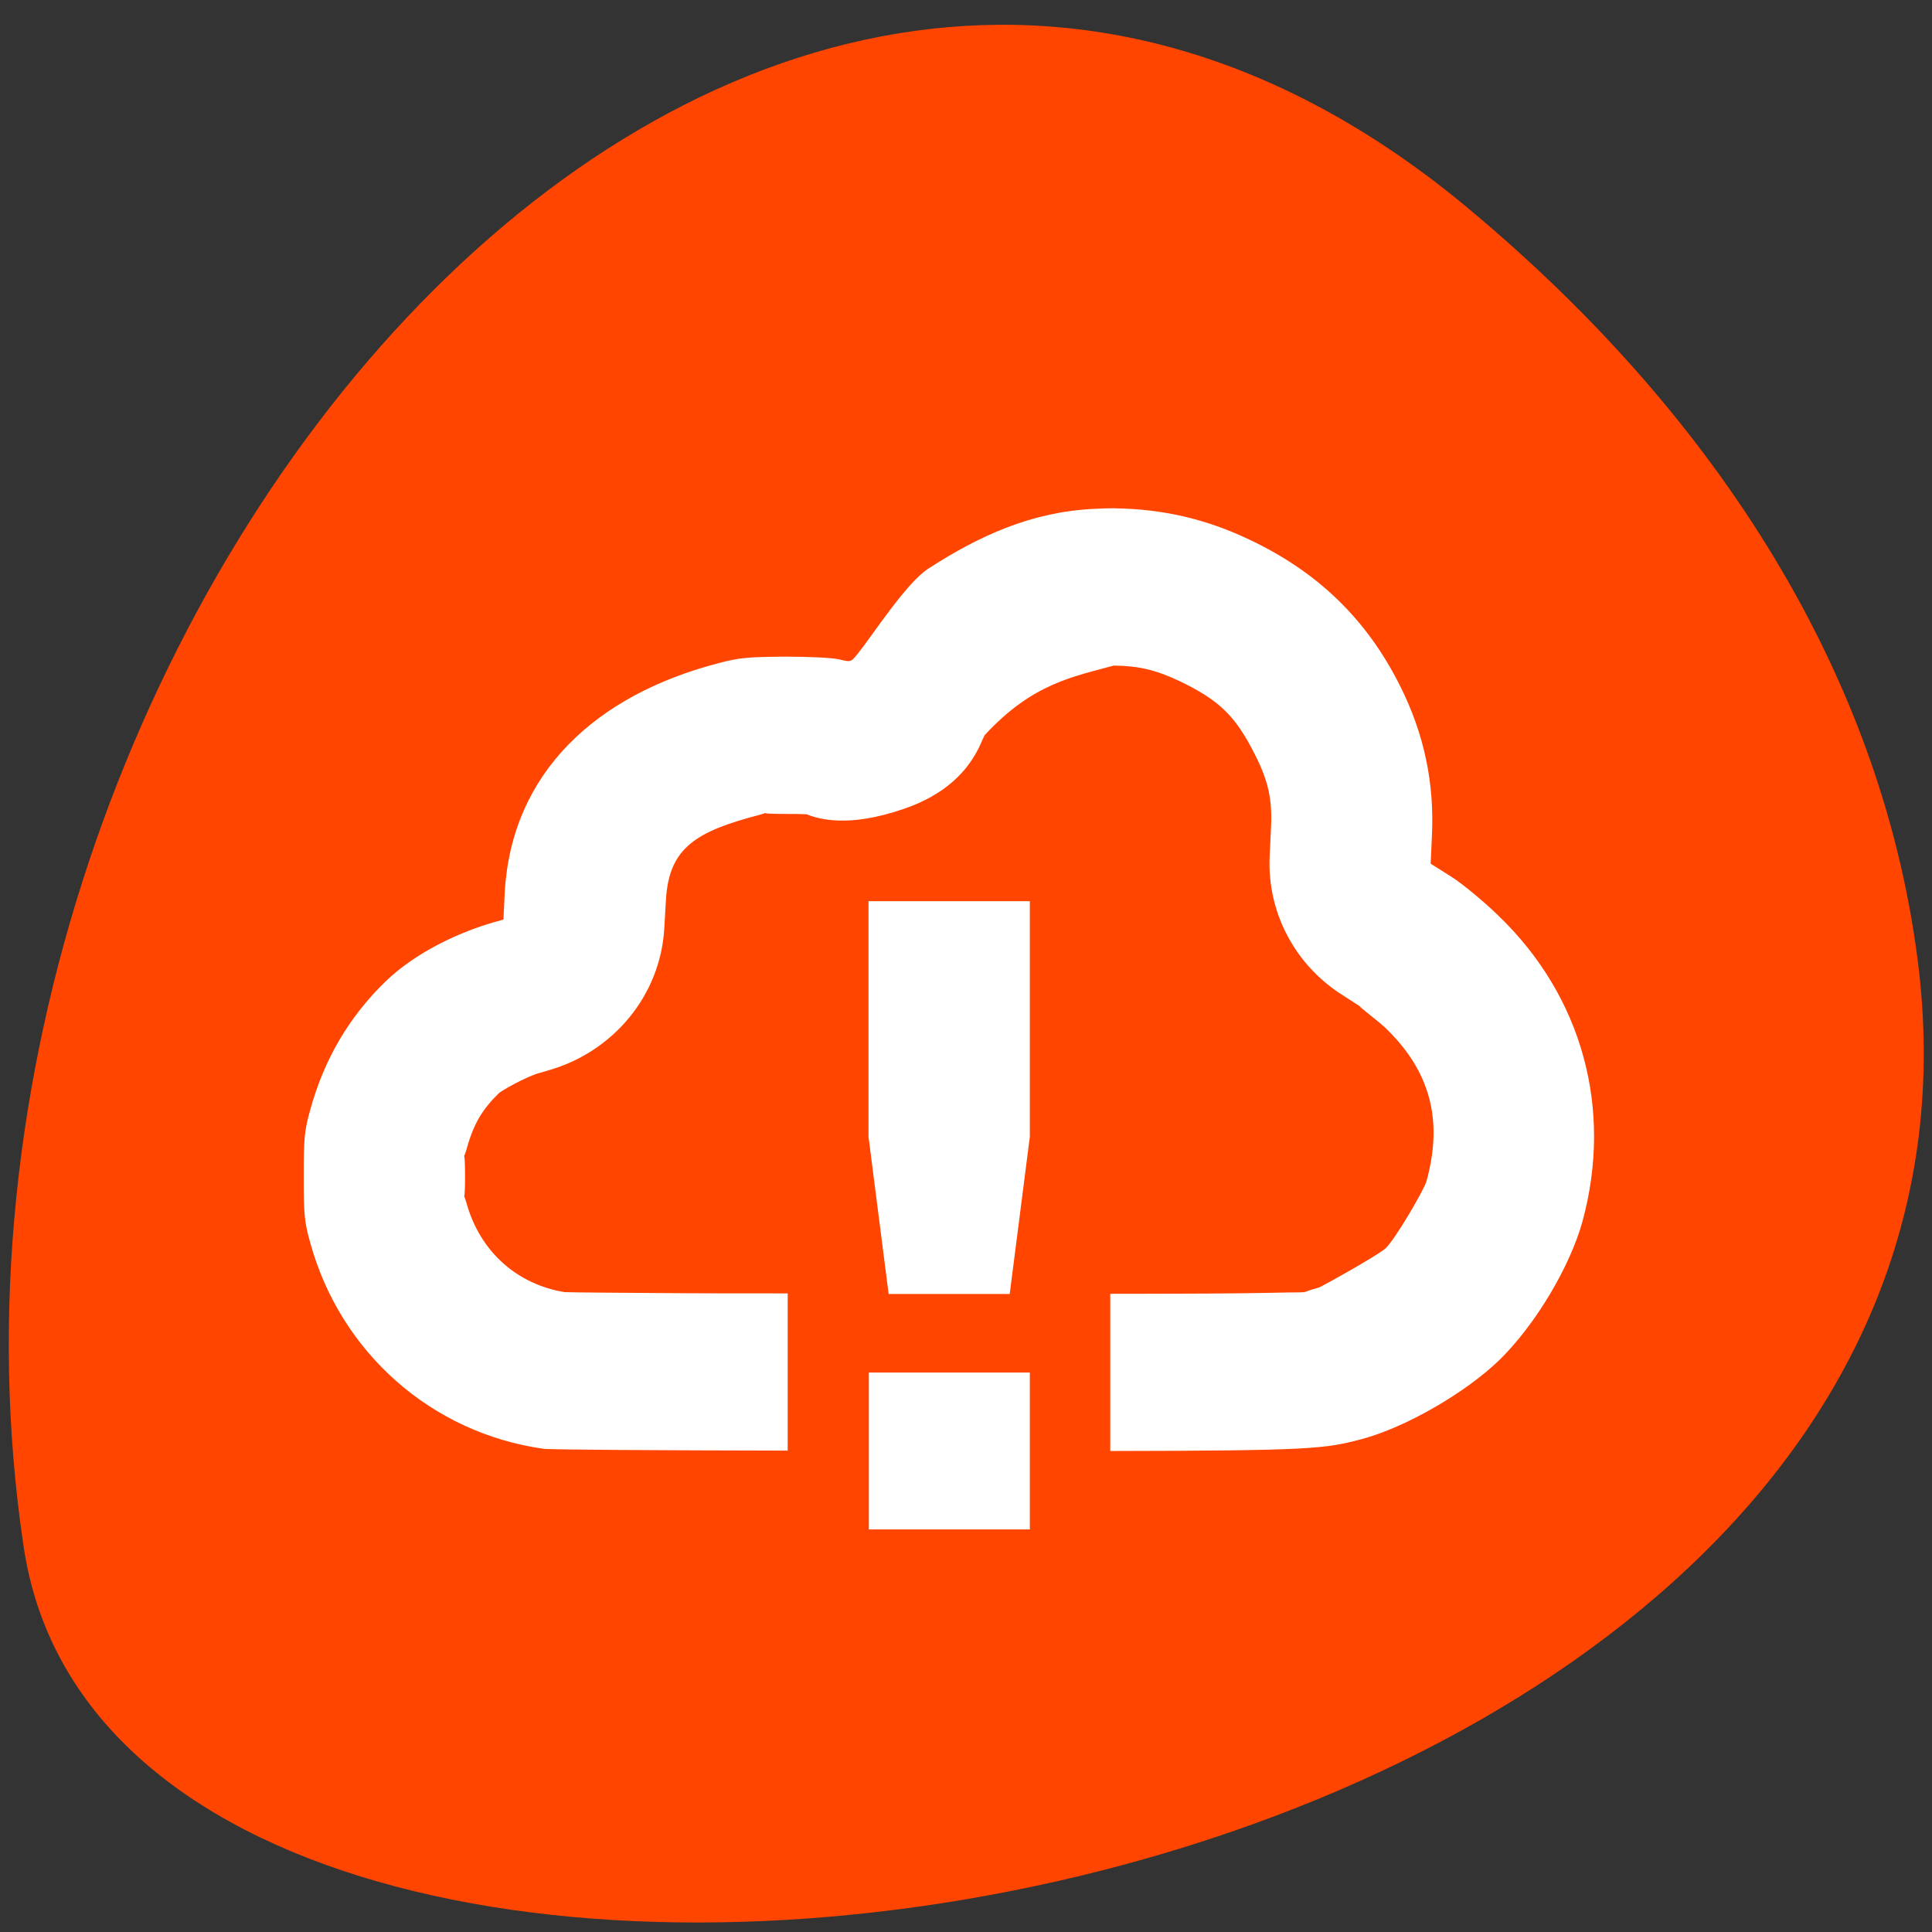 <svg xmlns="http://www.w3.org/2000/svg" viewBox="0 0 24 24"><rect x="0" y="0" width="24" height="24" fill="#333333" stroke="none"/><path d="m 18.227 2.578 c -9.07 -7.543 -19.629 5.184 -17.938 16.602 c 1.199 8.516 25.14 5.094 23.531 -7.27 c -0.477 -3.68 -2.637 -6.875 -5.594 -9.332" fill="#ff4500"/><g fill="#fff"><path d="m 13.855 6.313 c -0.086 0 -0.172 0.004 -0.258 0.008 c -0.773 0.035 -1.426 0.328 -2.07 0.746 c -0.273 0.18 -0.684 0.82 -0.867 1.047 c -0.09 0.113 -0.09 0.113 -0.23 0.078 c -0.078 -0.02 -0.371 -0.035 -0.672 -0.035 c -0.473 0.004 -0.57 0.012 -0.836 0.082 c -1.516 0.395 -2.566 1.355 -2.652 2.844 l -0.016 0.34 l -0.125 0.035 c -0.43 0.125 -0.965 0.371 -1.344 0.738 c -0.453 0.441 -0.758 0.965 -0.93 1.586 c -0.074 0.266 -0.082 0.352 -0.082 0.832 c 0 0.477 0.008 0.566 0.082 0.828 c 0.375 1.359 1.504 2.359 2.895 2.555 c 0.074 0.012 1.41 0.02 3.035 0.023 v -1.953 c -0.52 0 -1.145 0 -1.547 -0.004 c -0.43 -0.004 -0.781 -0.004 -1.027 -0.008 c -0.086 0 -0.141 -0.004 -0.199 -0.004 c -0.574 -0.094 -1.047 -0.488 -1.219 -1.113 c -0.055 -0.199 -0.016 0.129 -0.016 -0.324 c 0 -0.215 -0.008 -0.25 -0.012 -0.254 c 0.004 -0.004 0.012 -0.023 0.027 -0.07 c 0.09 -0.332 0.199 -0.508 0.406 -0.711 c 0.023 -0.023 0.316 -0.195 0.5 -0.25 c 0.004 0 0.004 0 0.004 0 l 0.105 -0.031 c 0.816 -0.23 1.398 -0.938 1.445 -1.766 l 0.02 -0.344 c 0.035 -0.656 0.371 -0.859 1.164 -1.066 c 0.047 -0.012 0.063 -0.02 0.066 -0.023 c 0 0.004 0.035 0.012 0.258 0.012 c 0.094 0 0.184 0 0.258 0.004 c 0.152 0.059 0.516 0.172 1.207 -0.066 c 0.852 -0.289 0.961 -0.871 1.012 -0.922 c 0.594 -0.641 1.094 -0.719 1.598 -0.859 c 0.305 0.004 0.516 0.051 0.813 0.191 c 0.5 0.238 0.703 0.438 0.945 0.922 c 0.164 0.324 0.215 0.559 0.195 0.918 l -0.016 0.344 c -0.031 0.688 0.312 1.344 0.906 1.719 l 0.254 0.164 l -0.008 -0.004 c -0.137 -0.09 0.195 0.16 0.281 0.242 c 0.555 0.531 0.727 1.141 0.516 1.906 c -0.023 0.098 -0.387 0.723 -0.508 0.836 c -0.09 0.086 -0.801 0.48 -0.828 0.488 c -0.305 0.082 -0.008 0.051 -0.605 0.066 c -0.355 0.008 -1.059 0.012 -1.988 0.012 v 1.953 c 2.5 -0.004 2.668 -0.027 3.125 -0.148 c 0.543 -0.145 1.289 -0.574 1.715 -0.988 c 0.441 -0.434 0.871 -1.152 1.027 -1.719 c 0.379 -1.395 -0.004 -2.793 -1.043 -3.793 c -0.184 -0.18 -0.449 -0.398 -0.59 -0.488 l -0.254 -0.16 l 0.016 -0.348 c 0.031 -0.66 -0.098 -1.266 -0.395 -1.859 c -0.414 -0.828 -1.02 -1.414 -1.867 -1.816 c -0.539 -0.258 -1.082 -0.383 -1.672 -0.391"/><path d="m 10.789 11.195 v 2.926 l 0.25 1.953 h 1.504 l 0.25 -1.953 v -2.926 m -2 5.855 v 1.949 h 2 v -1.949"/></g></svg>
